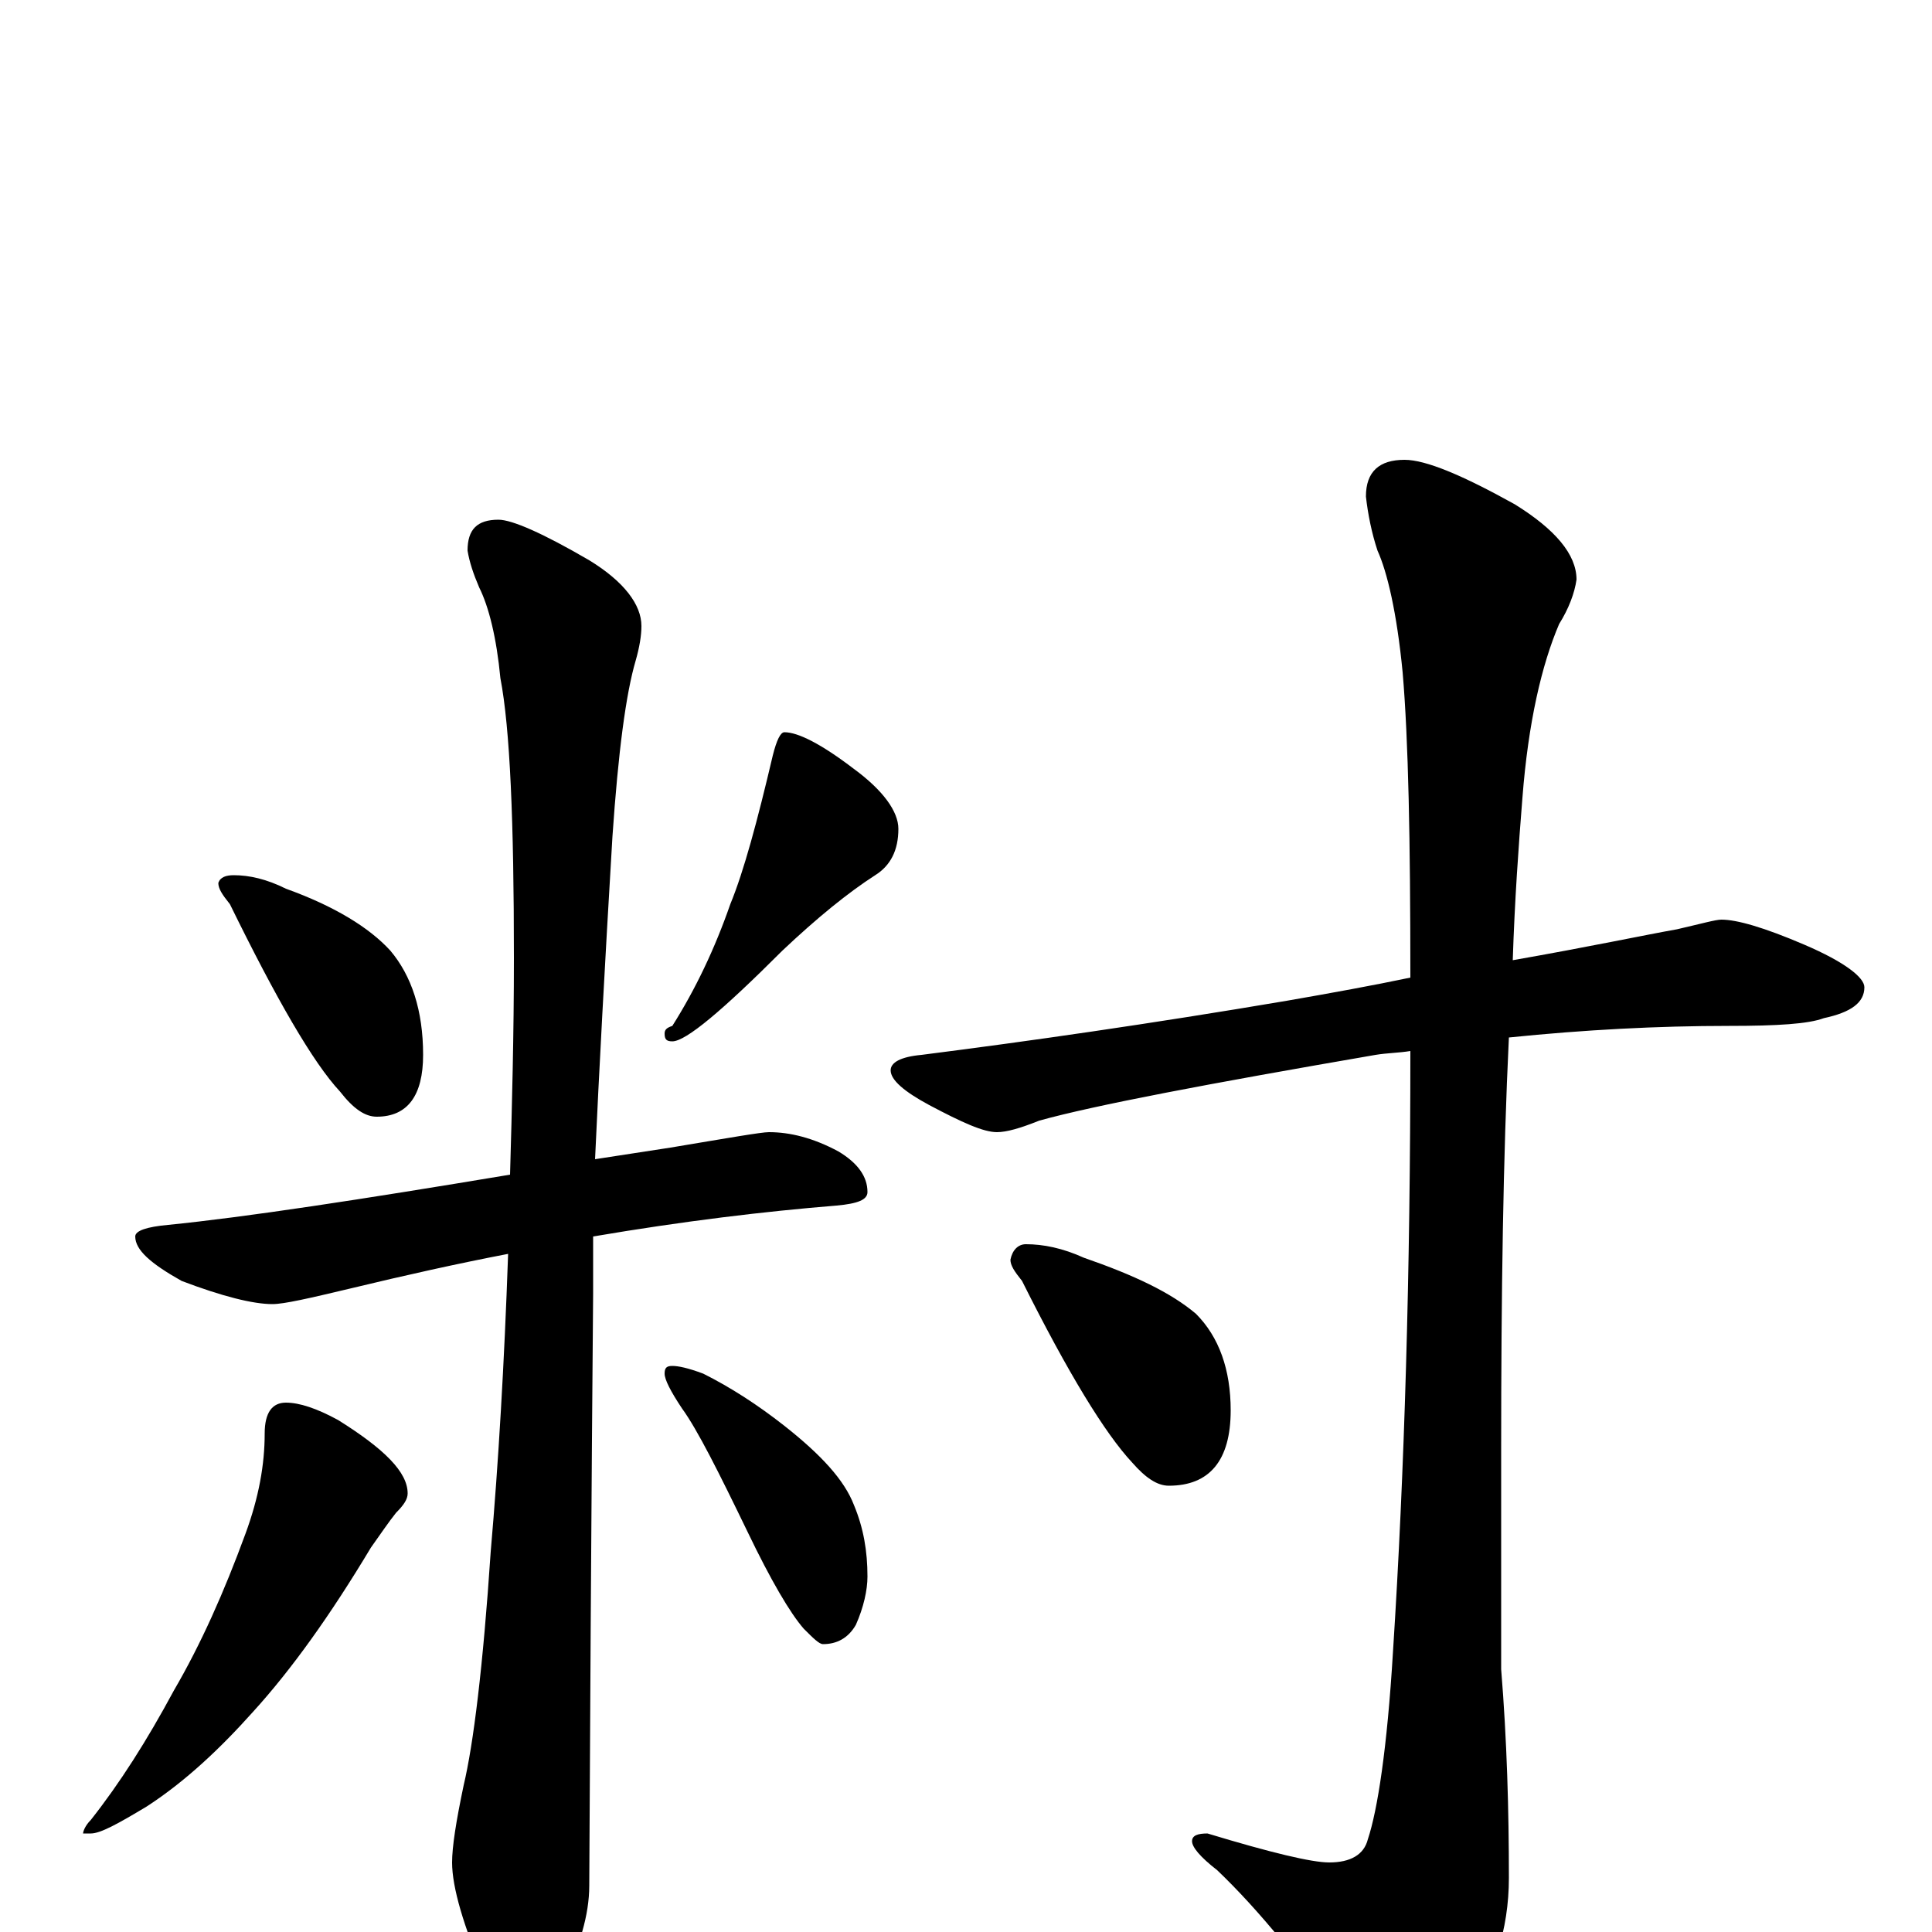 <?xml version="1.0" encoding="utf-8" ?>
<!DOCTYPE svg PUBLIC "-//W3C//DTD SVG 1.1//EN" "http://www.w3.org/Graphics/SVG/1.1/DTD/svg11.dtd">
<svg version="1.1" id="Layer_1" xmlns="http://www.w3.org/2000/svg" xmlns:xlink="http://www.w3.org/1999/xlink" x="0px" y="145px" width="1000px" height="1000px" viewBox="0 0 1000 1000" enable-background="new 0 0 1000 1000" xml:space="preserve">
<g id="Layer_1">
<path id="glyph" transform="matrix(1 0 0 -1 0 1000)" d="M121,547C129,547 138,545 148,540C173,531 191,520 202,508C213,495 219,477 219,454C219,433 211,422 195,422C189,422 183,426 176,435C162,450 143,483 119,532C115,537 113,540 113,543C114,546 117,547 121,547M406,621C413,621 425,615 442,602C457,591 465,580 465,571C465,560 461,552 453,547C439,538 423,525 405,508C374,477 355,461 348,461C345,461 344,462 344,465C344,467 345,468 348,469C360,488 370,509 378,532C385,549 392,575 400,609C402,617 404,621 406,621M398,414C409,414 421,411 434,404C444,398 449,391 449,383C449,379 444,377 433,376C396,373 354,368 307,360C307,349 307,339 307,330C307,328 306,226 305,24C305,9 300,-8 291,-25C284,-39 277,-46 270,-46C265,-46 259,-38 251,-23C240,3 234,23 234,36C234,44 236,57 240,76C245,97 250,137 254,197C258,243 261,294 263,351C237,346 210,340 181,333C160,328 147,325 141,325C131,325 115,329 94,337C78,346 70,353 70,360C70,363 76,365 87,366C127,370 186,379 264,392C265,427 266,465 266,504C266,575 264,623 259,649C257,670 253,686 248,696C245,703 243,709 242,715C242,726 247,731 258,731C265,731 281,724 305,710C323,699 332,687 332,676C332,671 331,665 329,658C324,641 320,611 317,567C313,500 310,444 308,400C321,402 334,404 347,406C377,411 394,414 398,414M148,274C155,274 164,271 175,265C199,250 211,238 211,227C211,224 209,221 205,217C201,212 197,206 192,199C171,164 151,136 131,114C114,95 96,78 76,65C61,56 52,51 47,51l-4,0C43,52 44,55 47,58C62,77 76,99 90,125C104,149 116,176 127,206C134,225 137,242 137,258C137,269 141,274 148,274M348,293C351,293 356,292 364,289C378,282 392,273 406,262C425,247 437,234 442,221C447,209 449,197 449,184C449,177 447,168 443,159C439,152 433,149 426,149C424,149 421,152 416,157C409,165 399,182 387,207C372,238 361,260 353,271C347,280 344,286 344,289C344,292 345,293 348,293M891,524C899,524 913,520 934,511C955,502 965,494 965,489C965,481 958,476 944,473C936,470 920,469 895,469C858,469 820,467 781,463C778,401 777,330 777,250l0,-114C780,99 781,63 781,28C781,1 773,-23 758,-46C744,-67 734,-78 727,-78C719,-78 710,-70 701,-55C675,-17 651,12 630,32C621,39 617,44 617,47C617,50 620,51 625,51C658,41 679,36 688,36C699,36 706,40 708,48C713,63 718,95 721,145C727,238 730,342 730,456C724,455 718,455 712,454C625,439 567,428 538,420C528,416 521,414 516,414C509,414 498,419 481,428C468,435 461,441 461,446C461,450 466,453 477,454C532,461 595,470 666,482C689,486 711,490 730,494C730,565 729,617 726,652C723,683 718,704 713,715C710,724 708,734 707,743C707,756 714,762 727,762C738,762 757,754 784,739C805,726 816,713 816,700C815,693 812,685 807,677C798,656 791,626 788,587C786,562 784,534 783,503C823,510 851,516 868,519C881,522 888,524 891,524M531,356C540,356 550,354 561,349C587,340 606,331 619,320C631,308 637,291 637,270C637,244 626,231 605,231C599,231 593,235 586,243C572,258 553,289 529,337C525,342 523,345 523,348C524,353 527,356 531,356z"/>
</g>
</svg>
